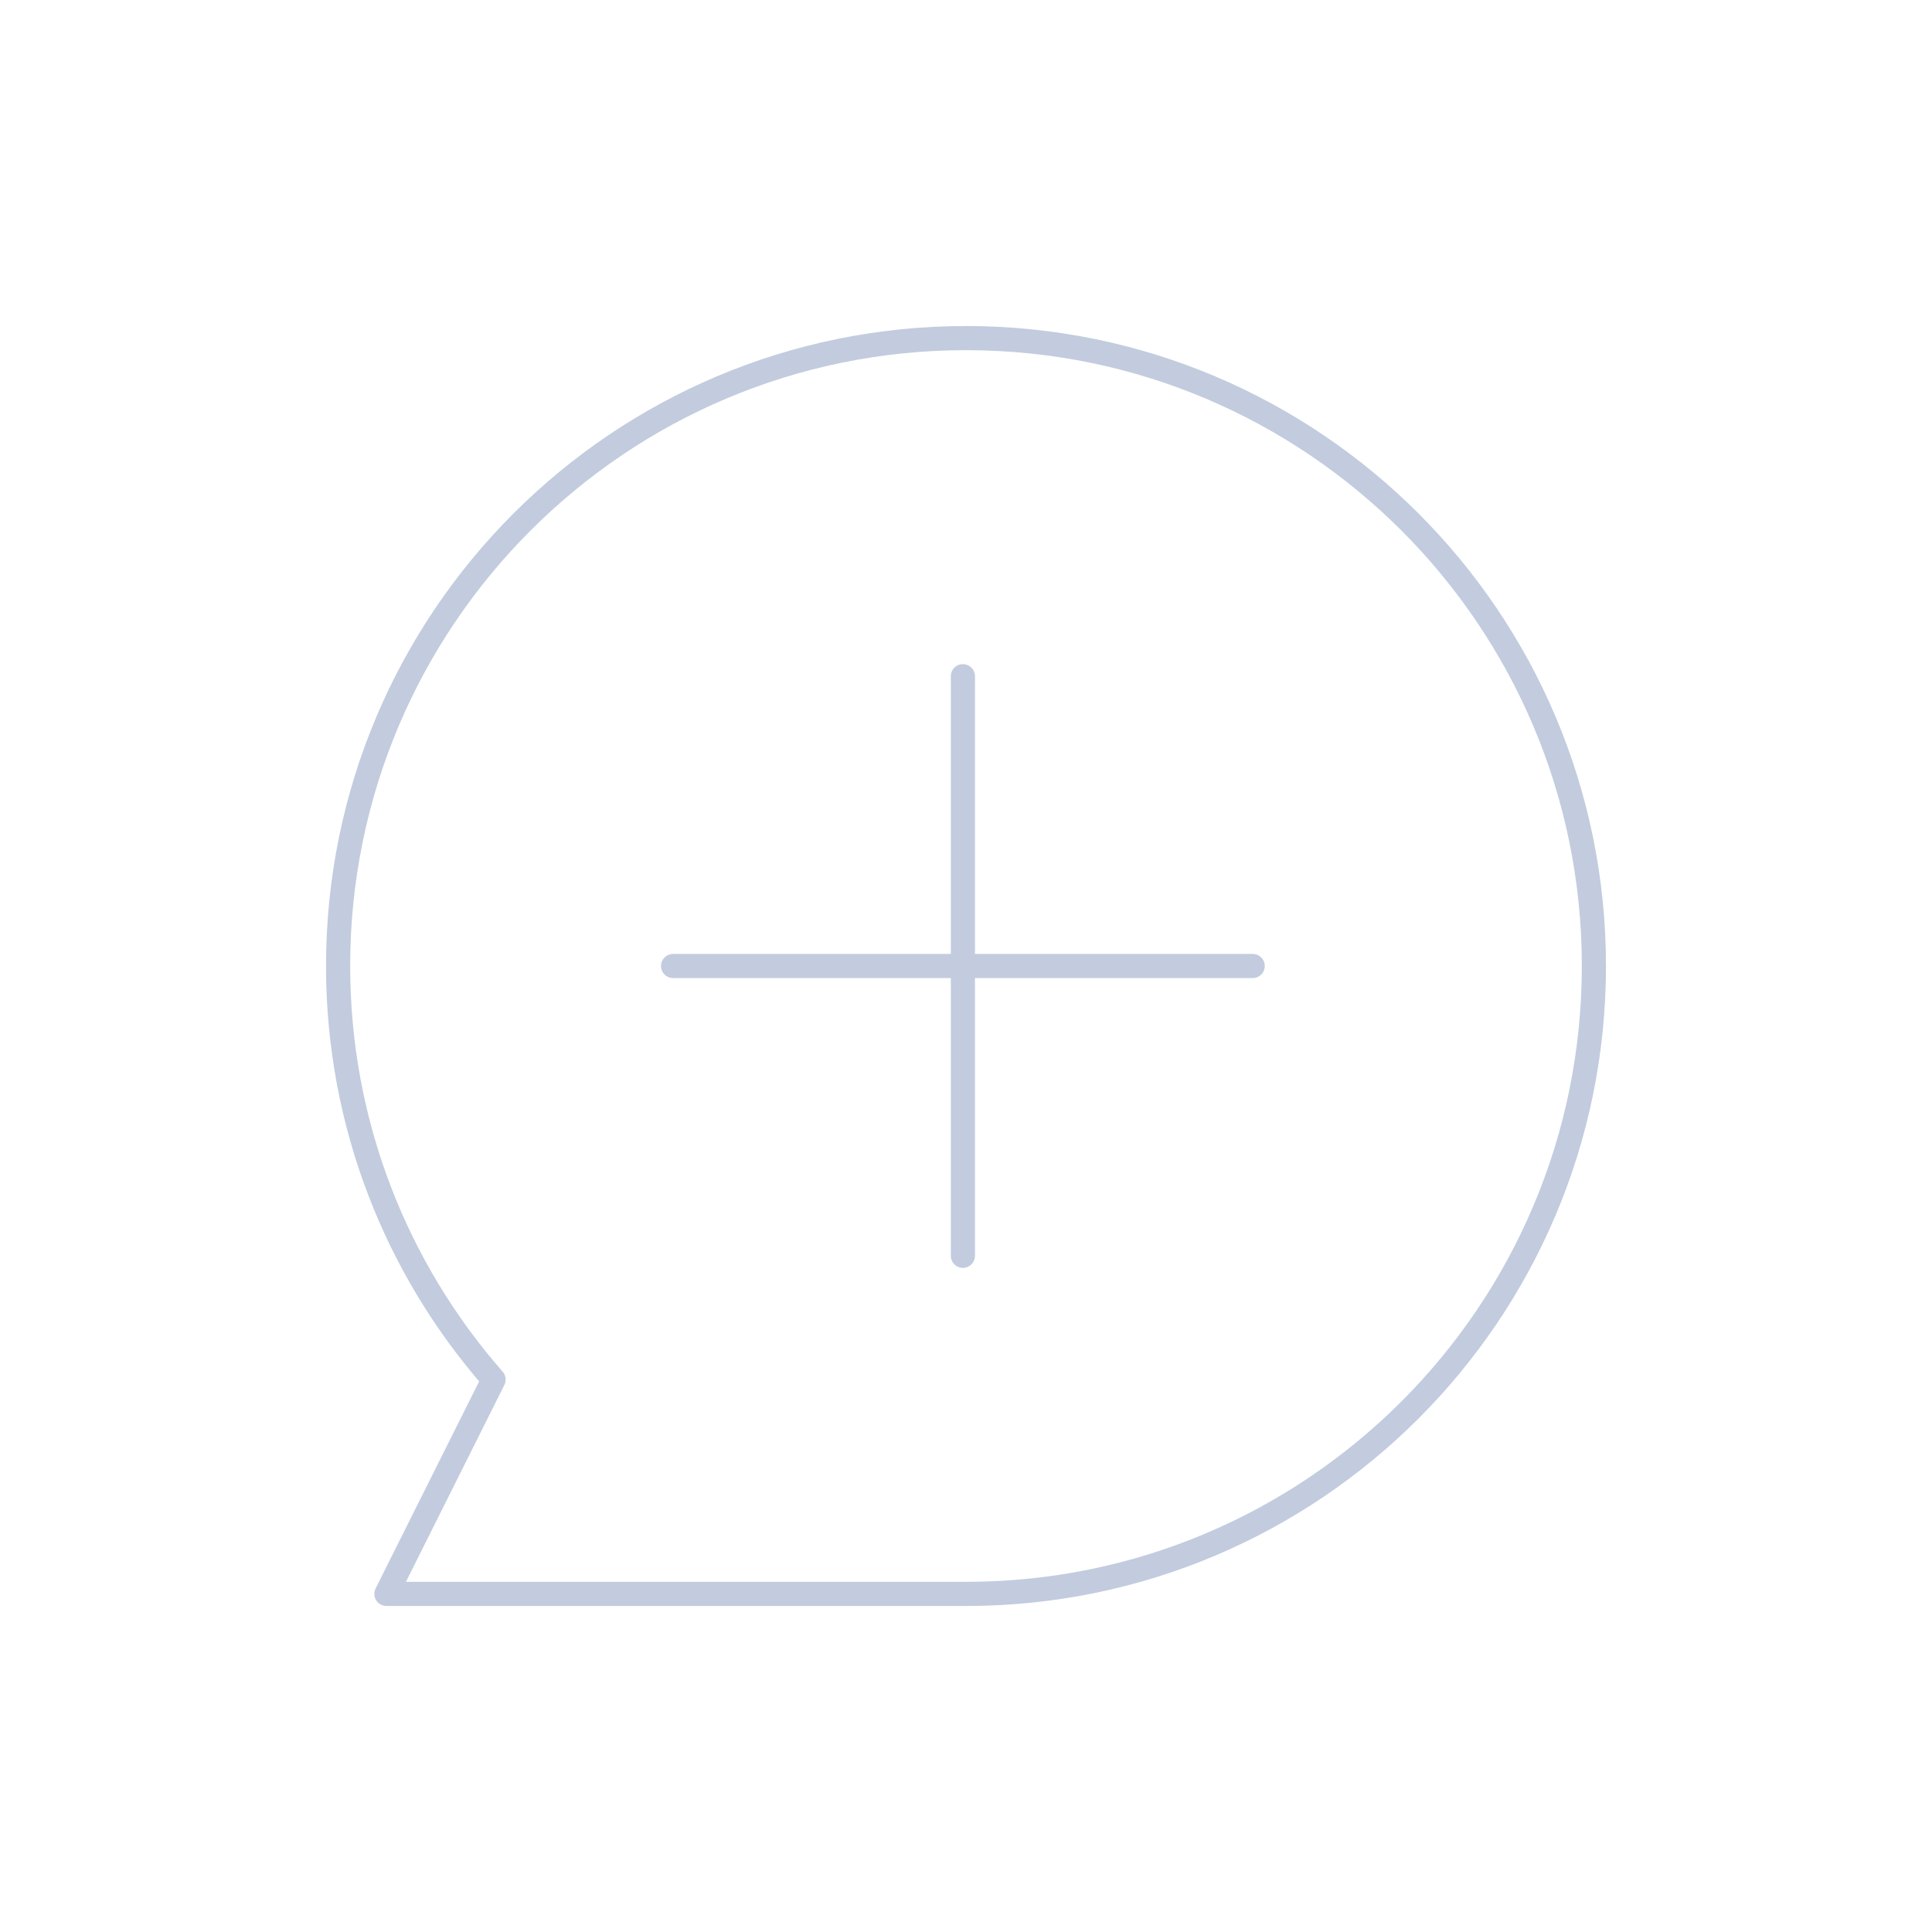 <svg width="80" height="80" viewBox="0 0 80 80" fill="none" xmlns="http://www.w3.org/2000/svg">
  <path d="M40 66C54.359 66 66 54.359 66 40C66 25.641 54.359 14 40 14C25.641 14 14 25.641 14 40C14 46.56 16.429 52.552 20.437 57.126L16 66L40 66Z" stroke="#C2CCDE" stroke-linecap="round" stroke-linejoin="round" />
  <path d="M51.871 40H27.871" stroke="#C2CCDE" stroke-linecap="round" stroke-linejoin="round" />
  <path d="M39.871 52L39.871 28" stroke="#C2CCDE" stroke-linecap="round" stroke-linejoin="round" />
</svg>
